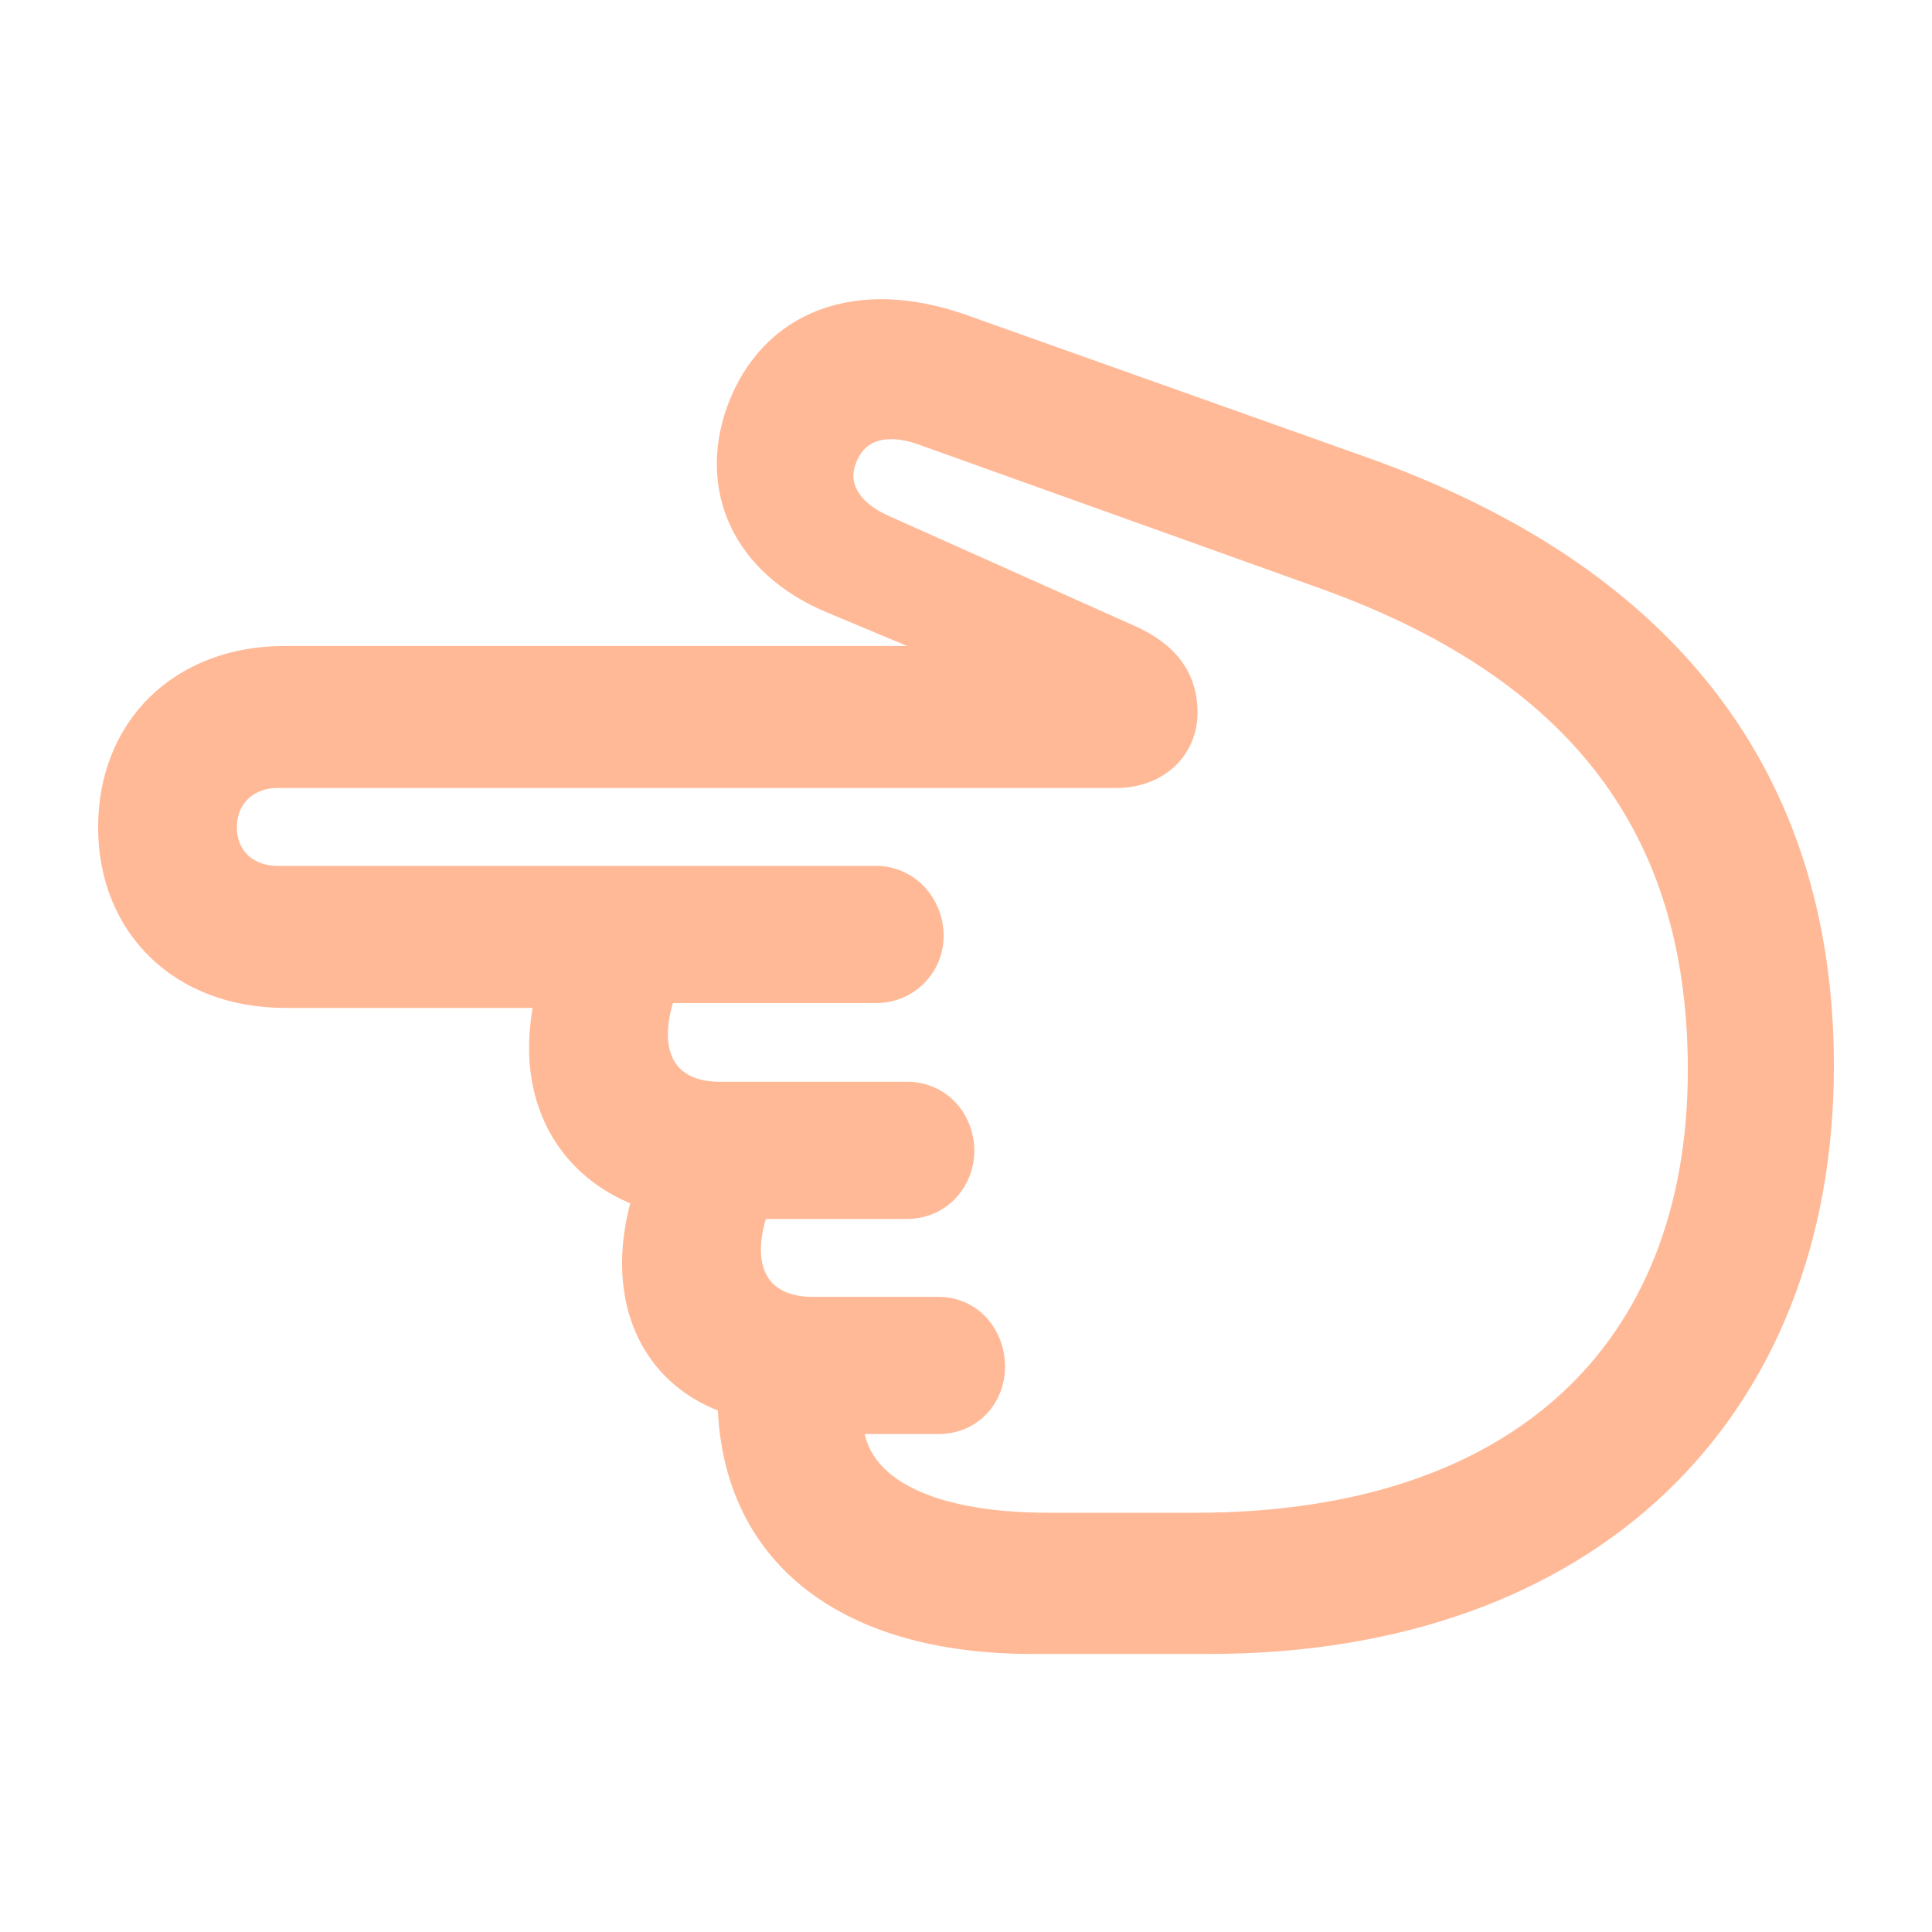<svg fill="#ffb997" viewBox="0 0 56 56" xmlns="http://www.w3.org/2000/svg" stroke="#ffb997"><g id="SVGRepo_bgCarrier" stroke-width="0"></g><g id="SVGRepo_tracerCarrier" stroke-linecap="round" stroke-linejoin="round"></g><g id="SVGRepo_iconCarrier"><path d="M 52.656 30.895 C 52.656 22.621 48.203 16.832 39.414 13.715 L 27.813 9.59 C 24.86 8.559 22.469 9.473 21.555 11.934 C 20.758 14.137 21.695 16.246 24.133 17.277 L 27.883 18.848 C 27.977 18.871 28.047 18.941 28.047 19.035 C 28.047 19.152 27.953 19.223 27.836 19.223 L 8.266 19.223 C 5.313 19.223 3.344 21.191 3.344 23.98 C 3.344 26.746 5.313 28.715 8.266 28.715 L 16.07 28.715 C 15.906 29.277 15.836 29.84 15.836 30.379 C 15.836 32.418 16.984 33.965 18.883 34.574 C 18.648 35.277 18.531 35.957 18.531 36.613 C 18.531 38.582 19.586 39.988 21.297 40.527 C 21.344 44.887 24.508 47.441 29.922 47.441 L 35.031 47.441 C 46 47.441 52.656 40.809 52.656 30.895 Z M 49.422 31.012 C 49.422 39.285 44.078 44.348 34.656 44.348 L 30.391 44.348 C 26.664 44.348 24.508 43.152 24.508 41.066 L 27.203 41.066 C 28.07 41.066 28.633 40.387 28.633 39.613 C 28.633 38.816 28.07 38.09 27.203 38.09 L 23.547 38.09 C 22.328 38.09 21.555 37.41 21.555 36.215 C 21.555 35.77 21.672 35.23 21.86 34.832 L 26.289 34.832 C 27.156 34.832 27.742 34.129 27.742 33.355 C 27.742 32.559 27.156 31.855 26.289 31.855 L 20.852 31.855 C 19.61 31.855 18.86 31.152 18.86 29.98 C 18.86 29.512 18.977 28.973 19.164 28.574 L 25.398 28.574 C 26.219 28.574 26.852 27.918 26.852 27.121 C 26.852 26.301 26.219 25.598 25.398 25.598 L 8.055 25.598 C 7.07 25.598 6.367 24.941 6.367 23.98 C 6.367 23.02 7.07 22.34 8.055 22.34 L 32.359 22.34 C 33.438 22.34 34.211 21.637 34.211 20.652 C 34.211 19.832 33.836 19.105 32.664 18.59 L 25.539 15.402 C 24.531 14.957 23.992 14.137 24.344 13.246 C 24.695 12.309 25.61 11.98 26.828 12.426 L 38.406 16.574 C 46.398 19.434 49.422 24.449 49.422 31.012 Z"></path></g></svg>